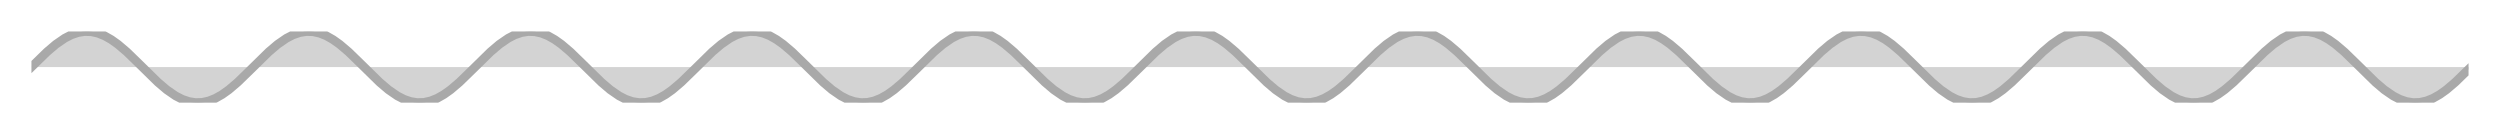 <?xml version="1.0" encoding="utf-8" standalone="no"?>
<!DOCTYPE svg PUBLIC "-//W3C//DTD SVG 1.1//EN"
  "http://www.w3.org/Graphics/SVG/1.1/DTD/svg11.dtd">
<!-- Created with matplotlib (https://matplotlib.org/) -->
<svg height="30.708pt" version="1.1" viewBox="0 0 572.4 30.708" width="572.4pt" xmlns="http://www.w3.org/2000/svg" xmlns:xlink="http://www.w3.org/1999/xlink">
 <defs>
  <style type="text/css">*{stroke-linecap:butt;stroke-linejoin:round;}</style>
 </defs>
 <g id="figure_1">
  <g id="patch_1">
   <path d="M 0 30.708 
L 572.4 30.708 
L 572.4 0 
L 0 0 
z
" style="fill:none;"/>
  </g>
  <g id="axes_1">
   <g id="PolyCollection_1">
    <path clip-path="url(#p2c0c7e9daa)" d="M 7.2 15.354 
L 7.2 15.354 
L 7.708 15.354 
L 8.215 15.354 
L 8.723 15.354 
L 9.231 15.354 
L 9.739 15.354 
L 10.246 15.354 
L 10.754 15.354 
L 11.262 15.354 
L 11.77 15.354 
L 12.277 15.354 
L 12.785 15.354 
L 13.293 15.354 
L 13.801 15.354 
L 14.308 15.354 
L 14.816 15.354 
L 15.324 15.354 
L 15.831 15.354 
L 16.339 15.354 
L 16.847 15.354 
L 17.355 15.354 
L 17.862 15.354 
L 18.37 15.354 
L 18.878 15.354 
L 19.386 15.354 
L 19.893 15.354 
L 20.401 15.354 
L 20.909 15.354 
L 21.417 15.354 
L 21.924 15.354 
L 22.432 15.354 
L 22.94 15.354 
L 23.447 15.354 
L 23.955 15.354 
L 24.463 15.354 
L 24.971 15.354 
L 25.478 15.354 
L 25.986 15.354 
L 26.494 15.354 
L 27.002 15.354 
L 27.509 15.354 
L 28.017 15.354 
L 28.525 15.354 
L 29.033 15.354 
L 29.54 15.354 
L 30.048 15.354 
L 30.556 15.354 
L 31.064 15.354 
L 31.571 15.354 
L 32.079 15.354 
L 32.587 15.354 
L 33.094 15.354 
L 33.602 15.354 
L 34.11 15.354 
L 34.618 15.354 
L 35.125 15.354 
L 35.633 15.354 
L 36.141 15.354 
L 36.649 15.354 
L 37.156 15.354 
L 37.664 15.354 
L 38.172 15.354 
L 38.68 15.354 
L 39.187 15.354 
L 39.695 15.354 
L 40.203 15.354 
L 40.71 15.354 
L 41.218 15.354 
L 41.726 15.354 
L 42.234 15.354 
L 42.741 15.354 
L 43.249 15.354 
L 43.757 15.354 
L 44.265 15.354 
L 44.772 15.354 
L 45.28 15.354 
L 45.788 15.354 
L 46.296 15.354 
L 46.803 15.354 
L 47.311 15.354 
L 47.819 15.354 
L 48.326 15.354 
L 48.834 15.354 
L 49.342 15.354 
L 49.85 15.354 
L 50.357 15.354 
L 50.865 15.354 
L 51.373 15.354 
L 51.881 15.354 
L 52.388 15.354 
L 52.896 15.354 
L 53.404 15.354 
L 53.912 15.354 
L 54.419 15.354 
L 54.927 15.354 
L 55.435 15.354 
L 55.942 15.354 
L 56.45 15.354 
L 56.958 15.354 
L 57.466 15.354 
L 57.973 15.354 
L 58.481 15.354 
L 58.989 15.354 
L 59.497 15.354 
L 60.004 15.354 
L 60.512 15.354 
L 61.02 15.354 
L 61.528 15.354 
L 62.035 15.354 
L 62.543 15.354 
L 63.051 15.354 
L 63.559 15.354 
L 64.066 15.354 
L 64.574 15.354 
L 65.082 15.354 
L 65.589 15.354 
L 66.097 15.354 
L 66.605 15.354 
L 67.113 15.354 
L 67.62 15.354 
L 68.128 15.354 
L 68.636 15.354 
L 69.144 15.354 
L 69.651 15.354 
L 70.159 15.354 
L 70.667 15.354 
L 71.175 15.354 
L 71.682 15.354 
L 72.19 15.354 
L 72.698 15.354 
L 73.205 15.354 
L 73.713 15.354 
L 74.221 15.354 
L 74.729 15.354 
L 75.236 15.354 
L 75.744 15.354 
L 76.252 15.354 
L 76.76 15.354 
L 77.267 15.354 
L 77.775 15.354 
L 78.283 15.354 
L 78.791 15.354 
L 79.298 15.354 
L 79.806 15.354 
L 80.314 15.354 
L 80.821 15.354 
L 81.329 15.354 
L 81.837 15.354 
L 82.345 15.354 
L 82.852 15.354 
L 83.36 15.354 
L 83.868 15.354 
L 84.376 15.354 
L 84.883 15.354 
L 85.391 15.354 
L 85.899 15.354 
L 86.407 15.354 
L 86.914 15.354 
L 87.422 15.354 
L 87.93 15.354 
L 88.437 15.354 
L 88.945 15.354 
L 89.453 15.354 
L 89.961 15.354 
L 90.468 15.354 
L 90.976 15.354 
L 91.484 15.354 
L 91.992 15.354 
L 92.499 15.354 
L 93.007 15.354 
L 93.515 15.354 
L 94.023 15.354 
L 94.53 15.354 
L 95.038 15.354 
L 95.546 15.354 
L 96.054 15.354 
L 96.561 15.354 
L 97.069 15.354 
L 97.577 15.354 
L 98.084 15.354 
L 98.592 15.354 
L 99.1 15.354 
L 99.608 15.354 
L 100.115 15.354 
L 100.623 15.354 
L 101.131 15.354 
L 101.639 15.354 
L 102.146 15.354 
L 102.654 15.354 
L 103.162 15.354 
L 103.67 15.354 
L 104.177 15.354 
L 104.685 15.354 
L 105.193 15.354 
L 105.7 15.354 
L 106.208 15.354 
L 106.716 15.354 
L 107.224 15.354 
L 107.731 15.354 
L 108.239 15.354 
L 108.747 15.354 
L 109.255 15.354 
L 109.762 15.354 
L 110.27 15.354 
L 110.778 15.354 
L 111.286 15.354 
L 111.793 15.354 
L 112.301 15.354 
L 112.809 15.354 
L 113.316 15.354 
L 113.824 15.354 
L 114.332 15.354 
L 114.84 15.354 
L 115.347 15.354 
L 115.855 15.354 
L 116.363 15.354 
L 116.871 15.354 
L 117.378 15.354 
L 117.886 15.354 
L 118.394 15.354 
L 118.902 15.354 
L 119.409 15.354 
L 119.917 15.354 
L 120.425 15.354 
L 120.932 15.354 
L 121.44 15.354 
L 121.948 15.354 
L 122.456 15.354 
L 122.963 15.354 
L 123.471 15.354 
L 123.979 15.354 
L 124.487 15.354 
L 124.994 15.354 
L 125.502 15.354 
L 126.01 15.354 
L 126.518 15.354 
L 127.025 15.354 
L 127.533 15.354 
L 128.041 15.354 
L 128.548 15.354 
L 129.056 15.354 
L 129.564 15.354 
L 130.072 15.354 
L 130.579 15.354 
L 131.087 15.354 
L 131.595 15.354 
L 132.103 15.354 
L 132.61 15.354 
L 133.118 15.354 
L 133.626 15.354 
L 134.134 15.354 
L 134.641 15.354 
L 135.149 15.354 
L 135.657 15.354 
L 136.165 15.354 
L 136.672 15.354 
L 137.18 15.354 
L 137.688 15.354 
L 138.195 15.354 
L 138.703 15.354 
L 139.211 15.354 
L 139.719 15.354 
L 140.226 15.354 
L 140.734 15.354 
L 141.242 15.354 
L 141.75 15.354 
L 142.257 15.354 
L 142.765 15.354 
L 143.273 15.354 
L 143.781 15.354 
L 144.288 15.354 
L 144.796 15.354 
L 145.304 15.354 
L 145.811 15.354 
L 146.319 15.354 
L 146.827 15.354 
L 147.335 15.354 
L 147.842 15.354 
L 148.35 15.354 
L 148.858 15.354 
L 149.366 15.354 
L 149.873 15.354 
L 150.381 15.354 
L 150.889 15.354 
L 151.397 15.354 
L 151.904 15.354 
L 152.412 15.354 
L 152.92 15.354 
L 153.427 15.354 
L 153.935 15.354 
L 154.443 15.354 
L 154.951 15.354 
L 155.458 15.354 
L 155.966 15.354 
L 156.474 15.354 
L 156.982 15.354 
L 157.489 15.354 
L 157.997 15.354 
L 158.505 15.354 
L 159.013 15.354 
L 159.52 15.354 
L 160.028 15.354 
L 160.536 15.354 
L 161.043 15.354 
L 161.551 15.354 
L 162.059 15.354 
L 162.567 15.354 
L 163.074 15.354 
L 163.582 15.354 
L 164.09 15.354 
L 164.598 15.354 
L 165.105 15.354 
L 165.613 15.354 
L 166.121 15.354 
L 166.629 15.354 
L 167.136 15.354 
L 167.644 15.354 
L 168.152 15.354 
L 168.66 15.354 
L 169.167 15.354 
L 169.675 15.354 
L 170.183 15.354 
L 170.69 15.354 
L 171.198 15.354 
L 171.706 15.354 
L 172.214 15.354 
L 172.721 15.354 
L 173.229 15.354 
L 173.737 15.354 
L 174.245 15.354 
L 174.752 15.354 
L 175.26 15.354 
L 175.768 15.354 
L 176.276 15.354 
L 176.783 15.354 
L 177.291 15.354 
L 177.799 15.354 
L 178.306 15.354 
L 178.814 15.354 
L 179.322 15.354 
L 179.83 15.354 
L 180.337 15.354 
L 180.845 15.354 
L 181.353 15.354 
L 181.861 15.354 
L 182.368 15.354 
L 182.876 15.354 
L 183.384 15.354 
L 183.892 15.354 
L 184.399 15.354 
L 184.907 15.354 
L 185.415 15.354 
L 185.922 15.354 
L 186.43 15.354 
L 186.938 15.354 
L 187.446 15.354 
L 187.953 15.354 
L 188.461 15.354 
L 188.969 15.354 
L 189.477 15.354 
L 189.984 15.354 
L 190.492 15.354 
L 191 15.354 
L 191.508 15.354 
L 192.015 15.354 
L 192.523 15.354 
L 193.031 15.354 
L 193.538 15.354 
L 194.046 15.354 
L 194.554 15.354 
L 195.062 15.354 
L 195.569 15.354 
L 196.077 15.354 
L 196.585 15.354 
L 197.093 15.354 
L 197.6 15.354 
L 198.108 15.354 
L 198.616 15.354 
L 199.124 15.354 
L 199.631 15.354 
L 200.139 15.354 
L 200.647 15.354 
L 201.155 15.354 
L 201.662 15.354 
L 202.17 15.354 
L 202.678 15.354 
L 203.185 15.354 
L 203.693 15.354 
L 204.201 15.354 
L 204.709 15.354 
L 205.216 15.354 
L 205.724 15.354 
L 206.232 15.354 
L 206.74 15.354 
L 207.247 15.354 
L 207.755 15.354 
L 208.263 15.354 
L 208.771 15.354 
L 209.278 15.354 
L 209.786 15.354 
L 210.294 15.354 
L 210.801 15.354 
L 211.309 15.354 
L 211.817 15.354 
L 212.325 15.354 
L 212.832 15.354 
L 213.34 15.354 
L 213.848 15.354 
L 214.356 15.354 
L 214.863 15.354 
L 215.371 15.354 
L 215.879 15.354 
L 216.387 15.354 
L 216.894 15.354 
L 217.402 15.354 
L 217.91 15.354 
L 218.417 15.354 
L 218.925 15.354 
L 219.433 15.354 
L 219.941 15.354 
L 220.448 15.354 
L 220.956 15.354 
L 221.464 15.354 
L 221.972 15.354 
L 222.479 15.354 
L 222.987 15.354 
L 223.495 15.354 
L 224.003 15.354 
L 224.51 15.354 
L 225.018 15.354 
L 225.526 15.354 
L 226.033 15.354 
L 226.541 15.354 
L 227.049 15.354 
L 227.557 15.354 
L 228.064 15.354 
L 228.572 15.354 
L 229.08 15.354 
L 229.588 15.354 
L 230.095 15.354 
L 230.603 15.354 
L 231.111 15.354 
L 231.619 15.354 
L 232.126 15.354 
L 232.634 15.354 
L 233.142 15.354 
L 233.649 15.354 
L 234.157 15.354 
L 234.665 15.354 
L 235.173 15.354 
L 235.68 15.354 
L 236.188 15.354 
L 236.696 15.354 
L 237.204 15.354 
L 237.711 15.354 
L 238.219 15.354 
L 238.727 15.354 
L 239.235 15.354 
L 239.742 15.354 
L 240.25 15.354 
L 240.758 15.354 
L 241.266 15.354 
L 241.773 15.354 
L 242.281 15.354 
L 242.789 15.354 
L 243.296 15.354 
L 243.804 15.354 
L 244.312 15.354 
L 244.82 15.354 
L 245.327 15.354 
L 245.835 15.354 
L 246.343 15.354 
L 246.851 15.354 
L 247.358 15.354 
L 247.866 15.354 
L 248.374 15.354 
L 248.882 15.354 
L 249.389 15.354 
L 249.897 15.354 
L 250.405 15.354 
L 250.912 15.354 
L 251.42 15.354 
L 251.928 15.354 
L 252.436 15.354 
L 252.943 15.354 
L 253.451 15.354 
L 253.959 15.354 
L 254.467 15.354 
L 254.974 15.354 
L 255.482 15.354 
L 255.99 15.354 
L 256.498 15.354 
L 257.005 15.354 
L 257.513 15.354 
L 258.021 15.354 
L 258.528 15.354 
L 259.036 15.354 
L 259.544 15.354 
L 260.052 15.354 
L 260.559 15.354 
L 261.067 15.354 
L 261.575 15.354 
L 262.083 15.354 
L 262.59 15.354 
L 263.098 15.354 
L 263.606 15.354 
L 264.114 15.354 
L 264.621 15.354 
L 265.129 15.354 
L 265.637 15.354 
L 266.144 15.354 
L 266.652 15.354 
L 267.16 15.354 
L 267.668 15.354 
L 268.175 15.354 
L 268.683 15.354 
L 269.191 15.354 
L 269.699 15.354 
L 270.206 15.354 
L 270.714 15.354 
L 271.222 15.354 
L 271.73 15.354 
L 272.237 15.354 
L 272.745 15.354 
L 273.253 15.354 
L 273.761 15.354 
L 274.268 15.354 
L 274.776 15.354 
L 275.284 15.354 
L 275.791 15.354 
L 276.299 15.354 
L 276.807 15.354 
L 277.315 15.354 
L 277.822 15.354 
L 278.33 15.354 
L 278.838 15.354 
L 279.346 15.354 
L 279.853 15.354 
L 280.361 15.354 
L 280.869 15.354 
L 281.377 15.354 
L 281.884 15.354 
L 282.392 15.354 
L 282.9 15.354 
L 283.407 15.354 
L 283.915 15.354 
L 284.423 15.354 
L 284.931 15.354 
L 285.438 15.354 
L 285.946 15.354 
L 286.454 15.354 
L 286.962 15.354 
L 287.469 15.354 
L 287.977 15.354 
L 288.485 15.354 
L 288.993 15.354 
L 289.5 15.354 
L 290.008 15.354 
L 290.516 15.354 
L 291.023 15.354 
L 291.531 15.354 
L 292.039 15.354 
L 292.547 15.354 
L 293.054 15.354 
L 293.562 15.354 
L 294.07 15.354 
L 294.578 15.354 
L 295.085 15.354 
L 295.593 15.354 
L 296.101 15.354 
L 296.609 15.354 
L 297.116 15.354 
L 297.624 15.354 
L 298.132 15.354 
L 298.639 15.354 
L 299.147 15.354 
L 299.655 15.354 
L 300.163 15.354 
L 300.67 15.354 
L 301.178 15.354 
L 301.686 15.354 
L 302.194 15.354 
L 302.701 15.354 
L 303.209 15.354 
L 303.717 15.354 
L 304.225 15.354 
L 304.732 15.354 
L 305.24 15.354 
L 305.748 15.354 
L 306.256 15.354 
L 306.763 15.354 
L 307.271 15.354 
L 307.779 15.354 
L 308.286 15.354 
L 308.794 15.354 
L 309.302 15.354 
L 309.81 15.354 
L 310.317 15.354 
L 310.825 15.354 
L 311.333 15.354 
L 311.841 15.354 
L 312.348 15.354 
L 312.856 15.354 
L 313.364 15.354 
L 313.872 15.354 
L 314.379 15.354 
L 314.887 15.354 
L 315.395 15.354 
L 315.902 15.354 
L 316.41 15.354 
L 316.918 15.354 
L 317.426 15.354 
L 317.933 15.354 
L 318.441 15.354 
L 318.949 15.354 
L 319.457 15.354 
L 319.964 15.354 
L 320.472 15.354 
L 320.98 15.354 
L 321.488 15.354 
L 321.995 15.354 
L 322.503 15.354 
L 323.011 15.354 
L 323.518 15.354 
L 324.026 15.354 
L 324.534 15.354 
L 325.042 15.354 
L 325.549 15.354 
L 326.057 15.354 
L 326.565 15.354 
L 327.073 15.354 
L 327.58 15.354 
L 328.088 15.354 
L 328.596 15.354 
L 329.104 15.354 
L 329.611 15.354 
L 330.119 15.354 
L 330.627 15.354 
L 331.134 15.354 
L 331.642 15.354 
L 332.15 15.354 
L 332.658 15.354 
L 333.165 15.354 
L 333.673 15.354 
L 334.181 15.354 
L 334.689 15.354 
L 335.196 15.354 
L 335.704 15.354 
L 336.212 15.354 
L 336.72 15.354 
L 337.227 15.354 
L 337.735 15.354 
L 338.243 15.354 
L 338.75 15.354 
L 339.258 15.354 
L 339.766 15.354 
L 340.274 15.354 
L 340.781 15.354 
L 341.289 15.354 
L 341.797 15.354 
L 342.305 15.354 
L 342.812 15.354 
L 343.32 15.354 
L 343.828 15.354 
L 344.336 15.354 
L 344.843 15.354 
L 345.351 15.354 
L 345.859 15.354 
L 346.367 15.354 
L 346.874 15.354 
L 347.382 15.354 
L 347.89 15.354 
L 348.397 15.354 
L 348.905 15.354 
L 349.413 15.354 
L 349.921 15.354 
L 350.428 15.354 
L 350.936 15.354 
L 351.444 15.354 
L 351.952 15.354 
L 352.459 15.354 
L 352.967 15.354 
L 353.475 15.354 
L 353.983 15.354 
L 354.49 15.354 
L 354.998 15.354 
L 355.506 15.354 
L 356.013 15.354 
L 356.521 15.354 
L 357.029 15.354 
L 357.537 15.354 
L 358.044 15.354 
L 358.552 15.354 
L 359.06 15.354 
L 359.568 15.354 
L 360.075 15.354 
L 360.583 15.354 
L 361.091 15.354 
L 361.599 15.354 
L 362.106 15.354 
L 362.614 15.354 
L 363.122 15.354 
L 363.629 15.354 
L 364.137 15.354 
L 364.645 15.354 
L 365.153 15.354 
L 365.66 15.354 
L 366.168 15.354 
L 366.676 15.354 
L 367.184 15.354 
L 367.691 15.354 
L 368.199 15.354 
L 368.707 15.354 
L 369.215 15.354 
L 369.722 15.354 
L 370.23 15.354 
L 370.738 15.354 
L 371.245 15.354 
L 371.753 15.354 
L 372.261 15.354 
L 372.769 15.354 
L 373.276 15.354 
L 373.784 15.354 
L 374.292 15.354 
L 374.8 15.354 
L 375.307 15.354 
L 375.815 15.354 
L 376.323 15.354 
L 376.831 15.354 
L 377.338 15.354 
L 377.846 15.354 
L 378.354 15.354 
L 378.862 15.354 
L 379.369 15.354 
L 379.877 15.354 
L 380.385 15.354 
L 380.892 15.354 
L 381.4 15.354 
L 381.908 15.354 
L 382.416 15.354 
L 382.923 15.354 
L 383.431 15.354 
L 383.939 15.354 
L 384.447 15.354 
L 384.954 15.354 
L 385.462 15.354 
L 385.97 15.354 
L 386.478 15.354 
L 386.985 15.354 
L 387.493 15.354 
L 388.001 15.354 
L 388.508 15.354 
L 389.016 15.354 
L 389.524 15.354 
L 390.032 15.354 
L 390.539 15.354 
L 391.047 15.354 
L 391.555 15.354 
L 392.063 15.354 
L 392.57 15.354 
L 393.078 15.354 
L 393.586 15.354 
L 394.094 15.354 
L 394.601 15.354 
L 395.109 15.354 
L 395.617 15.354 
L 396.124 15.354 
L 396.632 15.354 
L 397.14 15.354 
L 397.648 15.354 
L 398.155 15.354 
L 398.663 15.354 
L 399.171 15.354 
L 399.679 15.354 
L 400.186 15.354 
L 400.694 15.354 
L 401.202 15.354 
L 401.71 15.354 
L 402.217 15.354 
L 402.725 15.354 
L 403.233 15.354 
L 403.74 15.354 
L 404.248 15.354 
L 404.756 15.354 
L 405.264 15.354 
L 405.771 15.354 
L 406.279 15.354 
L 406.787 15.354 
L 407.295 15.354 
L 407.802 15.354 
L 408.31 15.354 
L 408.818 15.354 
L 409.326 15.354 
L 409.833 15.354 
L 410.341 15.354 
L 410.849 15.354 
L 411.357 15.354 
L 411.864 15.354 
L 412.372 15.354 
L 412.88 15.354 
L 413.387 15.354 
L 413.895 15.354 
L 414.403 15.354 
L 414.911 15.354 
L 415.418 15.354 
L 415.926 15.354 
L 416.434 15.354 
L 416.942 15.354 
L 417.449 15.354 
L 417.957 15.354 
L 418.465 15.354 
L 418.973 15.354 
L 419.48 15.354 
L 419.988 15.354 
L 420.496 15.354 
L 421.003 15.354 
L 421.511 15.354 
L 422.019 15.354 
L 422.527 15.354 
L 423.034 15.354 
L 423.542 15.354 
L 424.05 15.354 
L 424.558 15.354 
L 425.065 15.354 
L 425.573 15.354 
L 426.081 15.354 
L 426.589 15.354 
L 427.096 15.354 
L 427.604 15.354 
L 428.112 15.354 
L 428.619 15.354 
L 429.127 15.354 
L 429.635 15.354 
L 430.143 15.354 
L 430.65 15.354 
L 431.158 15.354 
L 431.666 15.354 
L 432.174 15.354 
L 432.681 15.354 
L 433.189 15.354 
L 433.697 15.354 
L 434.205 15.354 
L 434.712 15.354 
L 435.22 15.354 
L 435.728 15.354 
L 436.235 15.354 
L 436.743 15.354 
L 437.251 15.354 
L 437.759 15.354 
L 438.266 15.354 
L 438.774 15.354 
L 439.282 15.354 
L 439.79 15.354 
L 440.297 15.354 
L 440.805 15.354 
L 441.313 15.354 
L 441.821 15.354 
L 442.328 15.354 
L 442.836 15.354 
L 443.344 15.354 
L 443.852 15.354 
L 444.359 15.354 
L 444.867 15.354 
L 445.375 15.354 
L 445.882 15.354 
L 446.39 15.354 
L 446.898 15.354 
L 447.406 15.354 
L 447.913 15.354 
L 448.421 15.354 
L 448.929 15.354 
L 449.437 15.354 
L 449.944 15.354 
L 450.452 15.354 
L 450.96 15.354 
L 451.468 15.354 
L 451.975 15.354 
L 452.483 15.354 
L 452.991 15.354 
L 453.498 15.354 
L 454.006 15.354 
L 454.514 15.354 
L 455.022 15.354 
L 455.529 15.354 
L 456.037 15.354 
L 456.545 15.354 
L 457.053 15.354 
L 457.56 15.354 
L 458.068 15.354 
L 458.576 15.354 
L 459.084 15.354 
L 459.591 15.354 
L 460.099 15.354 
L 460.607 15.354 
L 461.114 15.354 
L 461.622 15.354 
L 462.13 15.354 
L 462.638 15.354 
L 463.145 15.354 
L 463.653 15.354 
L 464.161 15.354 
L 464.669 15.354 
L 465.176 15.354 
L 465.684 15.354 
L 466.192 15.354 
L 466.7 15.354 
L 467.207 15.354 
L 467.715 15.354 
L 468.223 15.354 
L 468.73 15.354 
L 469.238 15.354 
L 469.746 15.354 
L 470.254 15.354 
L 470.761 15.354 
L 471.269 15.354 
L 471.777 15.354 
L 472.285 15.354 
L 472.792 15.354 
L 473.3 15.354 
L 473.808 15.354 
L 474.316 15.354 
L 474.823 15.354 
L 475.331 15.354 
L 475.839 15.354 
L 476.346 15.354 
L 476.854 15.354 
L 477.362 15.354 
L 477.87 15.354 
L 478.377 15.354 
L 478.885 15.354 
L 479.393 15.354 
L 479.901 15.354 
L 480.408 15.354 
L 480.916 15.354 
L 481.424 15.354 
L 481.932 15.354 
L 482.439 15.354 
L 482.947 15.354 
L 483.455 15.354 
L 483.963 15.354 
L 484.47 15.354 
L 484.978 15.354 
L 485.486 15.354 
L 485.993 15.354 
L 486.501 15.354 
L 487.009 15.354 
L 487.517 15.354 
L 488.024 15.354 
L 488.532 15.354 
L 489.04 15.354 
L 489.548 15.354 
L 490.055 15.354 
L 490.563 15.354 
L 491.071 15.354 
L 491.579 15.354 
L 492.086 15.354 
L 492.594 15.354 
L 493.102 15.354 
L 493.609 15.354 
L 494.117 15.354 
L 494.625 15.354 
L 495.133 15.354 
L 495.64 15.354 
L 496.148 15.354 
L 496.656 15.354 
L 497.164 15.354 
L 497.671 15.354 
L 498.179 15.354 
L 498.687 15.354 
L 499.195 15.354 
L 499.702 15.354 
L 500.21 15.354 
L 500.718 15.354 
L 501.225 15.354 
L 501.733 15.354 
L 502.241 15.354 
L 502.749 15.354 
L 503.256 15.354 
L 503.764 15.354 
L 504.272 15.354 
L 504.78 15.354 
L 505.287 15.354 
L 505.795 15.354 
L 506.303 15.354 
L 506.811 15.354 
L 507.318 15.354 
L 507.826 15.354 
L 508.334 15.354 
L 508.841 15.354 
L 509.349 15.354 
L 509.857 15.354 
L 510.365 15.354 
L 510.872 15.354 
L 511.38 15.354 
L 511.888 15.354 
L 512.396 15.354 
L 512.903 15.354 
L 513.411 15.354 
L 513.919 15.354 
L 514.427 15.354 
L 514.934 15.354 
L 515.442 15.354 
L 515.95 15.354 
L 516.458 15.354 
L 516.965 15.354 
L 517.473 15.354 
L 517.981 15.354 
L 518.488 15.354 
L 518.996 15.354 
L 519.504 15.354 
L 520.012 15.354 
L 520.519 15.354 
L 521.027 15.354 
L 521.535 15.354 
L 522.043 15.354 
L 522.55 15.354 
L 523.058 15.354 
L 523.566 15.354 
L 524.074 15.354 
L 524.581 15.354 
L 525.089 15.354 
L 525.597 15.354 
L 526.104 15.354 
L 526.612 15.354 
L 527.12 15.354 
L 527.628 15.354 
L 528.135 15.354 
L 528.643 15.354 
L 529.151 15.354 
L 529.659 15.354 
L 530.166 15.354 
L 530.674 15.354 
L 531.182 15.354 
L 531.69 15.354 
L 532.197 15.354 
L 532.705 15.354 
L 533.213 15.354 
L 533.72 15.354 
L 534.228 15.354 
L 534.736 15.354 
L 535.244 15.354 
L 535.751 15.354 
L 536.259 15.354 
L 536.767 15.354 
L 537.275 15.354 
L 537.782 15.354 
L 538.29 15.354 
L 538.798 15.354 
L 539.306 15.354 
L 539.813 15.354 
L 540.321 15.354 
L 540.829 15.354 
L 541.336 15.354 
L 541.844 15.354 
L 542.352 15.354 
L 542.86 15.354 
L 543.367 15.354 
L 543.875 15.354 
L 544.383 15.354 
L 544.891 15.354 
L 545.398 15.354 
L 545.906 15.354 
L 546.414 15.354 
L 546.922 15.354 
L 547.429 15.354 
L 547.937 15.354 
L 548.445 15.354 
L 548.953 15.354 
L 549.46 15.354 
L 549.968 15.354 
L 550.476 15.354 
L 550.983 15.354 
L 551.491 15.354 
L 551.999 15.354 
L 552.507 15.354 
L 553.014 15.354 
L 553.522 15.354 
L 554.03 15.354 
L 554.538 15.354 
L 555.045 15.354 
L 555.553 15.354 
L 556.061 15.354 
L 556.569 15.354 
L 557.076 15.354 
L 557.584 15.354 
L 558.092 15.354 
L 558.599 15.354 
L 559.107 15.354 
L 559.615 15.354 
L 560.123 15.354 
L 560.63 15.354 
L 561.138 15.354 
L 561.646 15.354 
L 562.154 15.354 
L 562.661 15.354 
L 563.169 15.354 
L 563.677 15.354 
L 564.185 15.354 
L 564.692 15.354 
L 565.2 15.354 
L 565.2 15.866 
L 565.2 15.866 
L 564.692 16.376 
L 564.185 16.882 
L 563.677 17.382 
L 563.169 17.874 
L 562.661 18.356 
L 562.154 18.826 
L 561.646 19.282 
L 561.138 19.723 
L 560.63 20.147 
L 560.123 20.552 
L 559.615 20.936 
L 559.107 21.298 
L 558.599 21.637 
L 558.092 21.951 
L 557.584 22.239 
L 557.076 22.499 
L 556.569 22.732 
L 556.061 22.935 
L 555.553 23.109 
L 555.045 23.252 
L 554.538 23.364 
L 554.03 23.444 
L 553.522 23.492 
L 553.014 23.508 
L 552.507 23.492 
L 551.999 23.444 
L 551.491 23.364 
L 550.983 23.252 
L 550.476 23.109 
L 549.968 22.935 
L 549.46 22.732 
L 548.953 22.499 
L 548.445 22.239 
L 547.937 21.951 
L 547.429 21.637 
L 546.922 21.298 
L 546.414 20.936 
L 545.906 20.552 
L 545.398 20.147 
L 544.891 19.723 
L 544.383 19.282 
L 543.875 18.826 
L 543.367 18.356 
L 542.86 17.874 
L 542.352 17.382 
L 541.844 16.882 
L 541.336 16.376 
L 540.829 15.866 
L 540.321 15.354 
L 539.813 14.842 
L 539.306 14.332 
L 538.798 13.826 
L 538.29 13.326 
L 537.782 12.834 
L 537.275 12.352 
L 536.767 11.882 
L 536.259 11.426 
L 535.751 10.985 
L 535.244 10.561 
L 534.736 10.156 
L 534.228 9.772 
L 533.72 9.41 
L 533.213 9.071 
L 532.705 8.757 
L 532.197 8.469 
L 531.69 8.209 
L 531.182 7.976 
L 530.674 7.773 
L 530.166 7.599 
L 529.659 7.456 
L 529.151 7.344 
L 528.643 7.264 
L 528.135 7.216 
L 527.628 7.2 
L 527.12 7.216 
L 526.612 7.264 
L 526.104 7.344 
L 525.597 7.456 
L 525.089 7.599 
L 524.581 7.773 
L 524.074 7.976 
L 523.566 8.209 
L 523.058 8.469 
L 522.55 8.757 
L 522.043 9.071 
L 521.535 9.41 
L 521.027 9.772 
L 520.519 10.156 
L 520.012 10.561 
L 519.504 10.985 
L 518.996 11.426 
L 518.488 11.882 
L 517.981 12.352 
L 517.473 12.834 
L 516.965 13.326 
L 516.458 13.826 
L 515.95 14.332 
L 515.442 14.842 
L 514.934 15.354 
L 514.427 15.866 
L 513.919 16.376 
L 513.411 16.882 
L 512.903 17.382 
L 512.396 17.874 
L 511.888 18.356 
L 511.38 18.826 
L 510.872 19.282 
L 510.365 19.723 
L 509.857 20.147 
L 509.349 20.552 
L 508.841 20.936 
L 508.334 21.298 
L 507.826 21.637 
L 507.318 21.951 
L 506.811 22.239 
L 506.303 22.499 
L 505.795 22.732 
L 505.287 22.935 
L 504.78 23.109 
L 504.272 23.252 
L 503.764 23.364 
L 503.256 23.444 
L 502.749 23.492 
L 502.241 23.508 
L 501.733 23.492 
L 501.225 23.444 
L 500.718 23.364 
L 500.21 23.252 
L 499.702 23.109 
L 499.195 22.935 
L 498.687 22.732 
L 498.179 22.499 
L 497.671 22.239 
L 497.164 21.951 
L 496.656 21.637 
L 496.148 21.298 
L 495.64 20.936 
L 495.133 20.552 
L 494.625 20.147 
L 494.117 19.723 
L 493.609 19.282 
L 493.102 18.826 
L 492.594 18.356 
L 492.086 17.874 
L 491.579 17.382 
L 491.071 16.882 
L 490.563 16.376 
L 490.055 15.866 
L 489.548 15.354 
L 489.04 14.842 
L 488.532 14.332 
L 488.024 13.826 
L 487.517 13.326 
L 487.009 12.834 
L 486.501 12.352 
L 485.993 11.882 
L 485.486 11.426 
L 484.978 10.985 
L 484.47 10.561 
L 483.963 10.156 
L 483.455 9.772 
L 482.947 9.41 
L 482.439 9.071 
L 481.932 8.757 
L 481.424 8.469 
L 480.916 8.209 
L 480.408 7.976 
L 479.901 7.773 
L 479.393 7.599 
L 478.885 7.456 
L 478.377 7.344 
L 477.87 7.264 
L 477.362 7.216 
L 476.854 7.2 
L 476.346 7.216 
L 475.839 7.264 
L 475.331 7.344 
L 474.823 7.456 
L 474.316 7.599 
L 473.808 7.773 
L 473.3 7.976 
L 472.792 8.209 
L 472.285 8.469 
L 471.777 8.757 
L 471.269 9.071 
L 470.761 9.41 
L 470.254 9.772 
L 469.746 10.156 
L 469.238 10.561 
L 468.73 10.985 
L 468.223 11.426 
L 467.715 11.882 
L 467.207 12.352 
L 466.7 12.834 
L 466.192 13.326 
L 465.684 13.826 
L 465.176 14.332 
L 464.669 14.842 
L 464.161 15.354 
L 463.653 15.866 
L 463.145 16.376 
L 462.638 16.882 
L 462.13 17.382 
L 461.622 17.874 
L 461.114 18.356 
L 460.607 18.826 
L 460.099 19.282 
L 459.591 19.723 
L 459.084 20.147 
L 458.576 20.552 
L 458.068 20.936 
L 457.56 21.298 
L 457.053 21.637 
L 456.545 21.951 
L 456.037 22.239 
L 455.529 22.499 
L 455.022 22.732 
L 454.514 22.935 
L 454.006 23.109 
L 453.498 23.252 
L 452.991 23.364 
L 452.483 23.444 
L 451.975 23.492 
L 451.468 23.508 
L 450.96 23.492 
L 450.452 23.444 
L 449.944 23.364 
L 449.437 23.252 
L 448.929 23.109 
L 448.421 22.935 
L 447.913 22.732 
L 447.406 22.499 
L 446.898 22.239 
L 446.39 21.951 
L 445.882 21.637 
L 445.375 21.298 
L 444.867 20.936 
L 444.359 20.552 
L 443.852 20.147 
L 443.344 19.723 
L 442.836 19.282 
L 442.328 18.826 
L 441.821 18.356 
L 441.313 17.874 
L 440.805 17.382 
L 440.297 16.882 
L 439.79 16.376 
L 439.282 15.866 
L 438.774 15.354 
L 438.266 14.842 
L 437.759 14.332 
L 437.251 13.826 
L 436.743 13.326 
L 436.235 12.834 
L 435.728 12.352 
L 435.22 11.882 
L 434.712 11.426 
L 434.205 10.985 
L 433.697 10.561 
L 433.189 10.156 
L 432.681 9.772 
L 432.174 9.41 
L 431.666 9.071 
L 431.158 8.757 
L 430.65 8.469 
L 430.143 8.209 
L 429.635 7.976 
L 429.127 7.773 
L 428.619 7.599 
L 428.112 7.456 
L 427.604 7.344 
L 427.096 7.264 
L 426.589 7.216 
L 426.081 7.2 
L 425.573 7.216 
L 425.065 7.264 
L 424.558 7.344 
L 424.05 7.456 
L 423.542 7.599 
L 423.034 7.773 
L 422.527 7.976 
L 422.019 8.209 
L 421.511 8.469 
L 421.003 8.757 
L 420.496 9.071 
L 419.988 9.41 
L 419.48 9.772 
L 418.973 10.156 
L 418.465 10.561 
L 417.957 10.985 
L 417.449 11.426 
L 416.942 11.882 
L 416.434 12.352 
L 415.926 12.834 
L 415.418 13.326 
L 414.911 13.826 
L 414.403 14.332 
L 413.895 14.842 
L 413.387 15.354 
L 412.88 15.866 
L 412.372 16.376 
L 411.864 16.882 
L 411.357 17.382 
L 410.849 17.874 
L 410.341 18.356 
L 409.833 18.826 
L 409.326 19.282 
L 408.818 19.723 
L 408.31 20.147 
L 407.802 20.552 
L 407.295 20.936 
L 406.787 21.298 
L 406.279 21.637 
L 405.771 21.951 
L 405.264 22.239 
L 404.756 22.499 
L 404.248 22.732 
L 403.74 22.935 
L 403.233 23.109 
L 402.725 23.252 
L 402.217 23.364 
L 401.71 23.444 
L 401.202 23.492 
L 400.694 23.508 
L 400.186 23.492 
L 399.679 23.444 
L 399.171 23.364 
L 398.663 23.252 
L 398.155 23.109 
L 397.648 22.935 
L 397.14 22.732 
L 396.632 22.499 
L 396.124 22.239 
L 395.617 21.951 
L 395.109 21.637 
L 394.601 21.298 
L 394.094 20.936 
L 393.586 20.552 
L 393.078 20.147 
L 392.57 19.723 
L 392.063 19.282 
L 391.555 18.826 
L 391.047 18.356 
L 390.539 17.874 
L 390.032 17.382 
L 389.524 16.882 
L 389.016 16.376 
L 388.508 15.866 
L 388.001 15.354 
L 387.493 14.842 
L 386.985 14.332 
L 386.478 13.826 
L 385.97 13.326 
L 385.462 12.834 
L 384.954 12.352 
L 384.447 11.882 
L 383.939 11.426 
L 383.431 10.985 
L 382.923 10.561 
L 382.416 10.156 
L 381.908 9.772 
L 381.4 9.41 
L 380.892 9.071 
L 380.385 8.757 
L 379.877 8.469 
L 379.369 8.209 
L 378.862 7.976 
L 378.354 7.773 
L 377.846 7.599 
L 377.338 7.456 
L 376.831 7.344 
L 376.323 7.264 
L 375.815 7.216 
L 375.307 7.2 
L 374.8 7.216 
L 374.292 7.264 
L 373.784 7.344 
L 373.276 7.456 
L 372.769 7.599 
L 372.261 7.773 
L 371.753 7.976 
L 371.245 8.209 
L 370.738 8.469 
L 370.23 8.757 
L 369.722 9.071 
L 369.215 9.41 
L 368.707 9.772 
L 368.199 10.156 
L 367.691 10.561 
L 367.184 10.985 
L 366.676 11.426 
L 366.168 11.882 
L 365.66 12.352 
L 365.153 12.834 
L 364.645 13.326 
L 364.137 13.826 
L 363.629 14.332 
L 363.122 14.842 
L 362.614 15.354 
L 362.106 15.866 
L 361.599 16.376 
L 361.091 16.882 
L 360.583 17.382 
L 360.075 17.874 
L 359.568 18.356 
L 359.06 18.826 
L 358.552 19.282 
L 358.044 19.723 
L 357.537 20.147 
L 357.029 20.552 
L 356.521 20.936 
L 356.013 21.298 
L 355.506 21.637 
L 354.998 21.951 
L 354.49 22.239 
L 353.983 22.499 
L 353.475 22.732 
L 352.967 22.935 
L 352.459 23.109 
L 351.952 23.252 
L 351.444 23.364 
L 350.936 23.444 
L 350.428 23.492 
L 349.921 23.508 
L 349.413 23.492 
L 348.905 23.444 
L 348.397 23.364 
L 347.89 23.252 
L 347.382 23.109 
L 346.874 22.935 
L 346.367 22.732 
L 345.859 22.499 
L 345.351 22.239 
L 344.843 21.951 
L 344.336 21.637 
L 343.828 21.298 
L 343.32 20.936 
L 342.812 20.552 
L 342.305 20.147 
L 341.797 19.723 
L 341.289 19.282 
L 340.781 18.826 
L 340.274 18.356 
L 339.766 17.874 
L 339.258 17.382 
L 338.75 16.882 
L 338.243 16.376 
L 337.735 15.866 
L 337.227 15.354 
L 336.72 14.842 
L 336.212 14.332 
L 335.704 13.826 
L 335.196 13.326 
L 334.689 12.834 
L 334.181 12.352 
L 333.673 11.882 
L 333.165 11.426 
L 332.658 10.985 
L 332.15 10.561 
L 331.642 10.156 
L 331.134 9.772 
L 330.627 9.41 
L 330.119 9.071 
L 329.611 8.757 
L 329.104 8.469 
L 328.596 8.209 
L 328.088 7.976 
L 327.58 7.773 
L 327.073 7.599 
L 326.565 7.456 
L 326.057 7.344 
L 325.549 7.264 
L 325.042 7.216 
L 324.534 7.2 
L 324.026 7.216 
L 323.518 7.264 
L 323.011 7.344 
L 322.503 7.456 
L 321.995 7.599 
L 321.488 7.773 
L 320.98 7.976 
L 320.472 8.209 
L 319.964 8.469 
L 319.457 8.757 
L 318.949 9.071 
L 318.441 9.41 
L 317.933 9.772 
L 317.426 10.156 
L 316.918 10.561 
L 316.41 10.985 
L 315.902 11.426 
L 315.395 11.882 
L 314.887 12.352 
L 314.379 12.834 
L 313.872 13.326 
L 313.364 13.826 
L 312.856 14.332 
L 312.348 14.842 
L 311.841 15.354 
L 311.333 15.866 
L 310.825 16.376 
L 310.317 16.882 
L 309.81 17.382 
L 309.302 17.874 
L 308.794 18.356 
L 308.286 18.826 
L 307.779 19.282 
L 307.271 19.723 
L 306.763 20.147 
L 306.256 20.552 
L 305.748 20.936 
L 305.24 21.298 
L 304.732 21.637 
L 304.225 21.951 
L 303.717 22.239 
L 303.209 22.499 
L 302.701 22.732 
L 302.194 22.935 
L 301.686 23.109 
L 301.178 23.252 
L 300.67 23.364 
L 300.163 23.444 
L 299.655 23.492 
L 299.147 23.508 
L 298.639 23.492 
L 298.132 23.444 
L 297.624 23.364 
L 297.116 23.252 
L 296.609 23.109 
L 296.101 22.935 
L 295.593 22.732 
L 295.085 22.499 
L 294.578 22.239 
L 294.07 21.951 
L 293.562 21.637 
L 293.054 21.298 
L 292.547 20.936 
L 292.039 20.552 
L 291.531 20.147 
L 291.023 19.723 
L 290.516 19.282 
L 290.008 18.826 
L 289.5 18.356 
L 288.993 17.874 
L 288.485 17.382 
L 287.977 16.882 
L 287.469 16.376 
L 286.962 15.866 
L 286.454 15.354 
L 285.946 14.842 
L 285.438 14.332 
L 284.931 13.826 
L 284.423 13.326 
L 283.915 12.834 
L 283.407 12.352 
L 282.9 11.882 
L 282.392 11.426 
L 281.884 10.985 
L 281.377 10.561 
L 280.869 10.156 
L 280.361 9.772 
L 279.853 9.41 
L 279.346 9.071 
L 278.838 8.757 
L 278.33 8.469 
L 277.822 8.209 
L 277.315 7.976 
L 276.807 7.773 
L 276.299 7.599 
L 275.791 7.456 
L 275.284 7.344 
L 274.776 7.264 
L 274.268 7.216 
L 273.761 7.2 
L 273.253 7.216 
L 272.745 7.264 
L 272.237 7.344 
L 271.73 7.456 
L 271.222 7.599 
L 270.714 7.773 
L 270.206 7.976 
L 269.699 8.209 
L 269.191 8.469 
L 268.683 8.757 
L 268.175 9.071 
L 267.668 9.41 
L 267.16 9.772 
L 266.652 10.156 
L 266.144 10.561 
L 265.637 10.985 
L 265.129 11.426 
L 264.621 11.882 
L 264.114 12.352 
L 263.606 12.834 
L 263.098 13.326 
L 262.59 13.826 
L 262.083 14.332 
L 261.575 14.842 
L 261.067 15.354 
L 260.559 15.866 
L 260.052 16.376 
L 259.544 16.882 
L 259.036 17.382 
L 258.528 17.874 
L 258.021 18.356 
L 257.513 18.826 
L 257.005 19.282 
L 256.498 19.723 
L 255.99 20.147 
L 255.482 20.552 
L 254.974 20.936 
L 254.467 21.298 
L 253.959 21.637 
L 253.451 21.951 
L 252.943 22.239 
L 252.436 22.499 
L 251.928 22.732 
L 251.42 22.935 
L 250.912 23.109 
L 250.405 23.252 
L 249.897 23.364 
L 249.389 23.444 
L 248.882 23.492 
L 248.374 23.508 
L 247.866 23.492 
L 247.358 23.444 
L 246.851 23.364 
L 246.343 23.252 
L 245.835 23.109 
L 245.327 22.935 
L 244.82 22.732 
L 244.312 22.499 
L 243.804 22.239 
L 243.296 21.951 
L 242.789 21.637 
L 242.281 21.298 
L 241.773 20.936 
L 241.266 20.552 
L 240.758 20.147 
L 240.25 19.723 
L 239.742 19.282 
L 239.235 18.826 
L 238.727 18.356 
L 238.219 17.874 
L 237.711 17.382 
L 237.204 16.882 
L 236.696 16.376 
L 236.188 15.866 
L 235.68 15.354 
L 235.173 14.842 
L 234.665 14.332 
L 234.157 13.826 
L 233.649 13.326 
L 233.142 12.834 
L 232.634 12.352 
L 232.126 11.882 
L 231.619 11.426 
L 231.111 10.985 
L 230.603 10.561 
L 230.095 10.156 
L 229.588 9.772 
L 229.08 9.41 
L 228.572 9.071 
L 228.064 8.757 
L 227.557 8.469 
L 227.049 8.209 
L 226.541 7.976 
L 226.033 7.773 
L 225.526 7.599 
L 225.018 7.456 
L 224.51 7.344 
L 224.003 7.264 
L 223.495 7.216 
L 222.987 7.2 
L 222.479 7.216 
L 221.972 7.264 
L 221.464 7.344 
L 220.956 7.456 
L 220.448 7.599 
L 219.941 7.773 
L 219.433 7.976 
L 218.925 8.209 
L 218.417 8.469 
L 217.91 8.757 
L 217.402 9.071 
L 216.894 9.41 
L 216.387 9.772 
L 215.879 10.156 
L 215.371 10.561 
L 214.863 10.985 
L 214.356 11.426 
L 213.848 11.882 
L 213.34 12.352 
L 212.832 12.834 
L 212.325 13.326 
L 211.817 13.826 
L 211.309 14.332 
L 210.801 14.842 
L 210.294 15.354 
L 209.786 15.866 
L 209.278 16.376 
L 208.771 16.882 
L 208.263 17.382 
L 207.755 17.874 
L 207.247 18.356 
L 206.74 18.826 
L 206.232 19.282 
L 205.724 19.723 
L 205.216 20.147 
L 204.709 20.552 
L 204.201 20.936 
L 203.693 21.298 
L 203.185 21.637 
L 202.678 21.951 
L 202.17 22.239 
L 201.662 22.499 
L 201.155 22.732 
L 200.647 22.935 
L 200.139 23.109 
L 199.631 23.252 
L 199.124 23.364 
L 198.616 23.444 
L 198.108 23.492 
L 197.6 23.508 
L 197.093 23.492 
L 196.585 23.444 
L 196.077 23.364 
L 195.569 23.252 
L 195.062 23.109 
L 194.554 22.935 
L 194.046 22.732 
L 193.538 22.499 
L 193.031 22.239 
L 192.523 21.951 
L 192.015 21.637 
L 191.508 21.298 
L 191 20.936 
L 190.492 20.552 
L 189.984 20.147 
L 189.477 19.723 
L 188.969 19.282 
L 188.461 18.826 
L 187.953 18.356 
L 187.446 17.874 
L 186.938 17.382 
L 186.43 16.882 
L 185.922 16.376 
L 185.415 15.866 
L 184.907 15.354 
L 184.399 14.842 
L 183.892 14.332 
L 183.384 13.826 
L 182.876 13.326 
L 182.368 12.834 
L 181.861 12.352 
L 181.353 11.882 
L 180.845 11.426 
L 180.337 10.985 
L 179.83 10.561 
L 179.322 10.156 
L 178.814 9.772 
L 178.306 9.41 
L 177.799 9.071 
L 177.291 8.757 
L 176.783 8.469 
L 176.276 8.209 
L 175.768 7.976 
L 175.26 7.773 
L 174.752 7.599 
L 174.245 7.456 
L 173.737 7.344 
L 173.229 7.264 
L 172.721 7.216 
L 172.214 7.2 
L 171.706 7.216 
L 171.198 7.264 
L 170.69 7.344 
L 170.183 7.456 
L 169.675 7.599 
L 169.167 7.773 
L 168.66 7.976 
L 168.152 8.209 
L 167.644 8.469 
L 167.136 8.757 
L 166.629 9.071 
L 166.121 9.41 
L 165.613 9.772 
L 165.105 10.156 
L 164.598 10.561 
L 164.09 10.985 
L 163.582 11.426 
L 163.074 11.882 
L 162.567 12.352 
L 162.059 12.834 
L 161.551 13.326 
L 161.043 13.826 
L 160.536 14.332 
L 160.028 14.842 
L 159.52 15.354 
L 159.013 15.866 
L 158.505 16.376 
L 157.997 16.882 
L 157.489 17.382 
L 156.982 17.874 
L 156.474 18.356 
L 155.966 18.826 
L 155.458 19.282 
L 154.951 19.723 
L 154.443 20.147 
L 153.935 20.552 
L 153.427 20.936 
L 152.92 21.298 
L 152.412 21.637 
L 151.904 21.951 
L 151.397 22.239 
L 150.889 22.499 
L 150.381 22.732 
L 149.873 22.935 
L 149.366 23.109 
L 148.858 23.252 
L 148.35 23.364 
L 147.842 23.444 
L 147.335 23.492 
L 146.827 23.508 
L 146.319 23.492 
L 145.811 23.444 
L 145.304 23.364 
L 144.796 23.252 
L 144.288 23.109 
L 143.781 22.935 
L 143.273 22.732 
L 142.765 22.499 
L 142.257 22.239 
L 141.75 21.951 
L 141.242 21.637 
L 140.734 21.298 
L 140.226 20.936 
L 139.719 20.552 
L 139.211 20.147 
L 138.703 19.723 
L 138.195 19.282 
L 137.688 18.826 
L 137.18 18.356 
L 136.672 17.874 
L 136.165 17.382 
L 135.657 16.882 
L 135.149 16.376 
L 134.641 15.866 
L 134.134 15.354 
L 133.626 14.842 
L 133.118 14.332 
L 132.61 13.826 
L 132.103 13.326 
L 131.595 12.834 
L 131.087 12.352 
L 130.579 11.882 
L 130.072 11.426 
L 129.564 10.985 
L 129.056 10.561 
L 128.548 10.156 
L 128.041 9.772 
L 127.533 9.41 
L 127.025 9.071 
L 126.518 8.757 
L 126.01 8.469 
L 125.502 8.209 
L 124.994 7.976 
L 124.487 7.773 
L 123.979 7.599 
L 123.471 7.456 
L 122.963 7.344 
L 122.456 7.264 
L 121.948 7.216 
L 121.44 7.2 
L 120.932 7.216 
L 120.425 7.264 
L 119.917 7.344 
L 119.409 7.456 
L 118.902 7.599 
L 118.394 7.773 
L 117.886 7.976 
L 117.378 8.209 
L 116.871 8.469 
L 116.363 8.757 
L 115.855 9.071 
L 115.347 9.41 
L 114.84 9.772 
L 114.332 10.156 
L 113.824 10.561 
L 113.316 10.985 
L 112.809 11.426 
L 112.301 11.882 
L 111.793 12.352 
L 111.286 12.834 
L 110.778 13.326 
L 110.27 13.826 
L 109.762 14.332 
L 109.255 14.842 
L 108.747 15.354 
L 108.239 15.866 
L 107.731 16.376 
L 107.224 16.882 
L 106.716 17.382 
L 106.208 17.874 
L 105.7 18.356 
L 105.193 18.826 
L 104.685 19.282 
L 104.177 19.723 
L 103.67 20.147 
L 103.162 20.552 
L 102.654 20.936 
L 102.146 21.298 
L 101.639 21.637 
L 101.131 21.951 
L 100.623 22.239 
L 100.115 22.499 
L 99.608 22.732 
L 99.1 22.935 
L 98.592 23.109 
L 98.084 23.252 
L 97.577 23.364 
L 97.069 23.444 
L 96.561 23.492 
L 96.054 23.508 
L 95.546 23.492 
L 95.038 23.444 
L 94.53 23.364 
L 94.023 23.252 
L 93.515 23.109 
L 93.007 22.935 
L 92.499 22.732 
L 91.992 22.499 
L 91.484 22.239 
L 90.976 21.951 
L 90.468 21.637 
L 89.961 21.298 
L 89.453 20.936 
L 88.945 20.552 
L 88.437 20.147 
L 87.93 19.723 
L 87.422 19.282 
L 86.914 18.826 
L 86.407 18.356 
L 85.899 17.874 
L 85.391 17.382 
L 84.883 16.882 
L 84.376 16.376 
L 83.868 15.866 
L 83.36 15.354 
L 82.852 14.842 
L 82.345 14.332 
L 81.837 13.826 
L 81.329 13.326 
L 80.821 12.834 
L 80.314 12.352 
L 79.806 11.882 
L 79.298 11.426 
L 78.791 10.985 
L 78.283 10.561 
L 77.775 10.156 
L 77.267 9.772 
L 76.76 9.41 
L 76.252 9.071 
L 75.744 8.757 
L 75.236 8.469 
L 74.729 8.209 
L 74.221 7.976 
L 73.713 7.773 
L 73.205 7.599 
L 72.698 7.456 
L 72.19 7.344 
L 71.682 7.264 
L 71.175 7.216 
L 70.667 7.2 
L 70.159 7.216 
L 69.651 7.264 
L 69.144 7.344 
L 68.636 7.456 
L 68.128 7.599 
L 67.62 7.773 
L 67.113 7.976 
L 66.605 8.209 
L 66.097 8.469 
L 65.589 8.757 
L 65.082 9.071 
L 64.574 9.41 
L 64.066 9.772 
L 63.559 10.156 
L 63.051 10.561 
L 62.543 10.985 
L 62.035 11.426 
L 61.528 11.882 
L 61.02 12.352 
L 60.512 12.834 
L 60.004 13.326 
L 59.497 13.826 
L 58.989 14.332 
L 58.481 14.842 
L 57.973 15.354 
L 57.466 15.866 
L 56.958 16.376 
L 56.45 16.882 
L 55.942 17.382 
L 55.435 17.874 
L 54.927 18.356 
L 54.419 18.826 
L 53.912 19.282 
L 53.404 19.723 
L 52.896 20.147 
L 52.388 20.552 
L 51.881 20.936 
L 51.373 21.298 
L 50.865 21.637 
L 50.357 21.951 
L 49.85 22.239 
L 49.342 22.499 
L 48.834 22.732 
L 48.326 22.935 
L 47.819 23.109 
L 47.311 23.252 
L 46.803 23.364 
L 46.296 23.444 
L 45.788 23.492 
L 45.28 23.508 
L 44.772 23.492 
L 44.265 23.444 
L 43.757 23.364 
L 43.249 23.252 
L 42.741 23.109 
L 42.234 22.935 
L 41.726 22.732 
L 41.218 22.499 
L 40.71 22.239 
L 40.203 21.951 
L 39.695 21.637 
L 39.187 21.298 
L 38.68 20.936 
L 38.172 20.552 
L 37.664 20.147 
L 37.156 19.723 
L 36.649 19.282 
L 36.141 18.826 
L 35.633 18.356 
L 35.125 17.874 
L 34.618 17.382 
L 34.11 16.882 
L 33.602 16.376 
L 33.094 15.866 
L 32.587 15.354 
L 32.079 14.842 
L 31.571 14.332 
L 31.064 13.826 
L 30.556 13.326 
L 30.048 12.834 
L 29.54 12.352 
L 29.033 11.882 
L 28.525 11.426 
L 28.017 10.985 
L 27.509 10.561 
L 27.002 10.156 
L 26.494 9.772 
L 25.986 9.41 
L 25.478 9.071 
L 24.971 8.757 
L 24.463 8.469 
L 23.955 8.209 
L 23.447 7.976 
L 22.94 7.773 
L 22.432 7.599 
L 21.924 7.456 
L 21.417 7.344 
L 20.909 7.264 
L 20.401 7.216 
L 19.893 7.2 
L 19.386 7.216 
L 18.878 7.264 
L 18.37 7.344 
L 17.862 7.456 
L 17.355 7.599 
L 16.847 7.773 
L 16.339 7.976 
L 15.831 8.209 
L 15.324 8.469 
L 14.816 8.757 
L 14.308 9.071 
L 13.801 9.41 
L 13.293 9.772 
L 12.785 10.156 
L 12.277 10.561 
L 11.77 10.985 
L 11.262 11.426 
L 10.754 11.882 
L 10.246 12.352 
L 9.739 12.834 
L 9.231 13.326 
L 8.723 13.826 
L 8.215 14.332 
L 7.708 14.842 
L 7.2 15.354 
z
" style="fill:#a9a9a9;fill-opacity:0.5;"/>
   </g>
   <g id="line2d_1">
    <path clip-path="url(#p2c0c7e9daa)" d="M 7.2 15.354 
L 10.754 11.882 
L 12.785 10.156 
L 14.816 8.757 
L 16.339 7.976 
L 17.862 7.456 
L 19.386 7.216 
L 20.909 7.264 
L 22.432 7.599 
L 23.955 8.209 
L 25.478 9.071 
L 27.002 10.156 
L 29.033 11.882 
L 32.079 14.842 
L 36.141 18.826 
L 38.172 20.552 
L 40.203 21.951 
L 41.726 22.732 
L 43.249 23.252 
L 44.772 23.492 
L 46.296 23.444 
L 47.819 23.109 
L 49.342 22.499 
L 50.865 21.637 
L 52.388 20.552 
L 54.419 18.826 
L 57.466 15.866 
L 61.528 11.882 
L 63.559 10.156 
L 65.589 8.757 
L 67.113 7.976 
L 68.636 7.456 
L 70.159 7.216 
L 71.682 7.264 
L 73.205 7.599 
L 74.729 8.209 
L 76.252 9.071 
L 77.775 10.156 
L 79.806 11.882 
L 82.852 14.842 
L 86.914 18.826 
L 88.945 20.552 
L 90.976 21.951 
L 92.499 22.732 
L 94.023 23.252 
L 95.546 23.492 
L 97.069 23.444 
L 98.592 23.109 
L 100.115 22.499 
L 101.639 21.637 
L 103.162 20.552 
L 105.193 18.826 
L 108.239 15.866 
L 112.301 11.882 
L 114.332 10.156 
L 116.363 8.757 
L 117.886 7.976 
L 119.409 7.456 
L 120.932 7.216 
L 122.456 7.264 
L 123.979 7.599 
L 125.502 8.209 
L 127.025 9.071 
L 128.548 10.156 
L 130.579 11.882 
L 133.626 14.842 
L 137.688 18.826 
L 139.719 20.552 
L 141.75 21.951 
L 143.273 22.732 
L 144.796 23.252 
L 146.319 23.492 
L 147.842 23.444 
L 149.366 23.109 
L 150.889 22.499 
L 152.412 21.637 
L 153.935 20.552 
L 155.966 18.826 
L 159.013 15.866 
L 163.074 11.882 
L 165.105 10.156 
L 167.136 8.757 
L 168.66 7.976 
L 170.183 7.456 
L 171.706 7.216 
L 173.229 7.264 
L 174.752 7.599 
L 176.276 8.209 
L 177.799 9.071 
L 179.322 10.156 
L 181.353 11.882 
L 184.399 14.842 
L 188.461 18.826 
L 190.492 20.552 
L 192.523 21.951 
L 194.046 22.732 
L 195.569 23.252 
L 197.093 23.492 
L 198.616 23.444 
L 200.139 23.109 
L 201.662 22.499 
L 203.185 21.637 
L 204.709 20.552 
L 206.74 18.826 
L 209.786 15.866 
L 213.848 11.882 
L 215.879 10.156 
L 217.91 8.757 
L 219.433 7.976 
L 220.956 7.456 
L 222.479 7.216 
L 224.003 7.264 
L 225.526 7.599 
L 227.049 8.209 
L 228.572 9.071 
L 230.095 10.156 
L 232.126 11.882 
L 235.173 14.842 
L 239.235 18.826 
L 241.266 20.552 
L 243.296 21.951 
L 244.82 22.732 
L 246.343 23.252 
L 247.866 23.492 
L 249.389 23.444 
L 250.912 23.109 
L 252.436 22.499 
L 253.959 21.637 
L 255.482 20.552 
L 257.513 18.826 
L 260.559 15.866 
L 264.621 11.882 
L 266.652 10.156 
L 268.683 8.757 
L 270.206 7.976 
L 271.73 7.456 
L 273.253 7.216 
L 274.776 7.264 
L 276.299 7.599 
L 277.822 8.209 
L 279.346 9.071 
L 280.869 10.156 
L 282.9 11.882 
L 285.946 14.842 
L 290.008 18.826 
L 292.039 20.552 
L 294.07 21.951 
L 295.593 22.732 
L 297.116 23.252 
L 298.639 23.492 
L 300.163 23.444 
L 301.686 23.109 
L 303.209 22.499 
L 304.732 21.637 
L 306.256 20.552 
L 308.286 18.826 
L 311.333 15.866 
L 315.395 11.882 
L 317.426 10.156 
L 319.457 8.757 
L 320.98 7.976 
L 322.503 7.456 
L 324.026 7.216 
L 325.549 7.264 
L 327.073 7.599 
L 328.596 8.209 
L 330.119 9.071 
L 331.642 10.156 
L 333.673 11.882 
L 336.72 14.842 
L 340.781 18.826 
L 342.812 20.552 
L 344.843 21.951 
L 346.367 22.732 
L 347.89 23.252 
L 349.413 23.492 
L 350.936 23.444 
L 352.459 23.109 
L 353.983 22.499 
L 355.506 21.637 
L 357.029 20.552 
L 359.06 18.826 
L 362.106 15.866 
L 366.168 11.882 
L 368.199 10.156 
L 370.23 8.757 
L 371.753 7.976 
L 373.276 7.456 
L 374.8 7.216 
L 376.323 7.264 
L 377.846 7.599 
L 379.369 8.209 
L 380.892 9.071 
L 382.416 10.156 
L 384.447 11.882 
L 387.493 14.842 
L 391.555 18.826 
L 393.586 20.552 
L 395.617 21.951 
L 397.14 22.732 
L 398.663 23.252 
L 400.186 23.492 
L 401.71 23.444 
L 403.233 23.109 
L 404.756 22.499 
L 406.279 21.637 
L 407.802 20.552 
L 409.833 18.826 
L 412.88 15.866 
L 416.942 11.882 
L 418.973 10.156 
L 421.003 8.757 
L 422.527 7.976 
L 424.05 7.456 
L 425.573 7.216 
L 427.096 7.264 
L 428.619 7.599 
L 430.143 8.209 
L 431.666 9.071 
L 433.189 10.156 
L 435.22 11.882 
L 438.266 14.842 
L 442.328 18.826 
L 444.359 20.552 
L 446.39 21.951 
L 447.913 22.732 
L 449.437 23.252 
L 450.96 23.492 
L 452.483 23.444 
L 454.006 23.109 
L 455.529 22.499 
L 457.053 21.637 
L 458.576 20.552 
L 460.607 18.826 
L 463.653 15.866 
L 467.715 11.882 
L 469.746 10.156 
L 471.777 8.757 
L 473.3 7.976 
L 474.823 7.456 
L 476.346 7.216 
L 477.87 7.264 
L 479.393 7.599 
L 480.916 8.209 
L 482.439 9.071 
L 483.963 10.156 
L 485.993 11.882 
L 489.04 14.842 
L 493.102 18.826 
L 495.133 20.552 
L 497.164 21.951 
L 498.687 22.732 
L 500.21 23.252 
L 501.733 23.492 
L 503.256 23.444 
L 504.78 23.109 
L 506.303 22.499 
L 507.826 21.637 
L 509.349 20.552 
L 511.38 18.826 
L 514.427 15.866 
L 518.488 11.882 
L 520.519 10.156 
L 522.55 8.757 
L 524.074 7.976 
L 525.597 7.456 
L 527.12 7.216 
L 528.643 7.264 
L 530.166 7.599 
L 531.69 8.209 
L 533.213 9.071 
L 534.736 10.156 
L 536.767 11.882 
L 539.813 14.842 
L 543.875 18.826 
L 545.906 20.552 
L 547.937 21.951 
L 549.46 22.732 
L 550.983 23.252 
L 552.507 23.492 
L 554.03 23.444 
L 555.553 23.109 
L 557.076 22.499 
L 558.599 21.637 
L 560.123 20.552 
L 562.154 18.826 
L 565.2 15.866 
L 565.2 15.866 
" style="fill:none;stroke:#a9a9a9;stroke-linecap:square;stroke-width:2;"/>
   </g>
  </g>
 </g>
 <defs>
  <clipPath id="p2c0c7e9daa">
   <rect height="16.308" width="558" x="7.2" y="7.2"/>
  </clipPath>
 </defs>
</svg>
